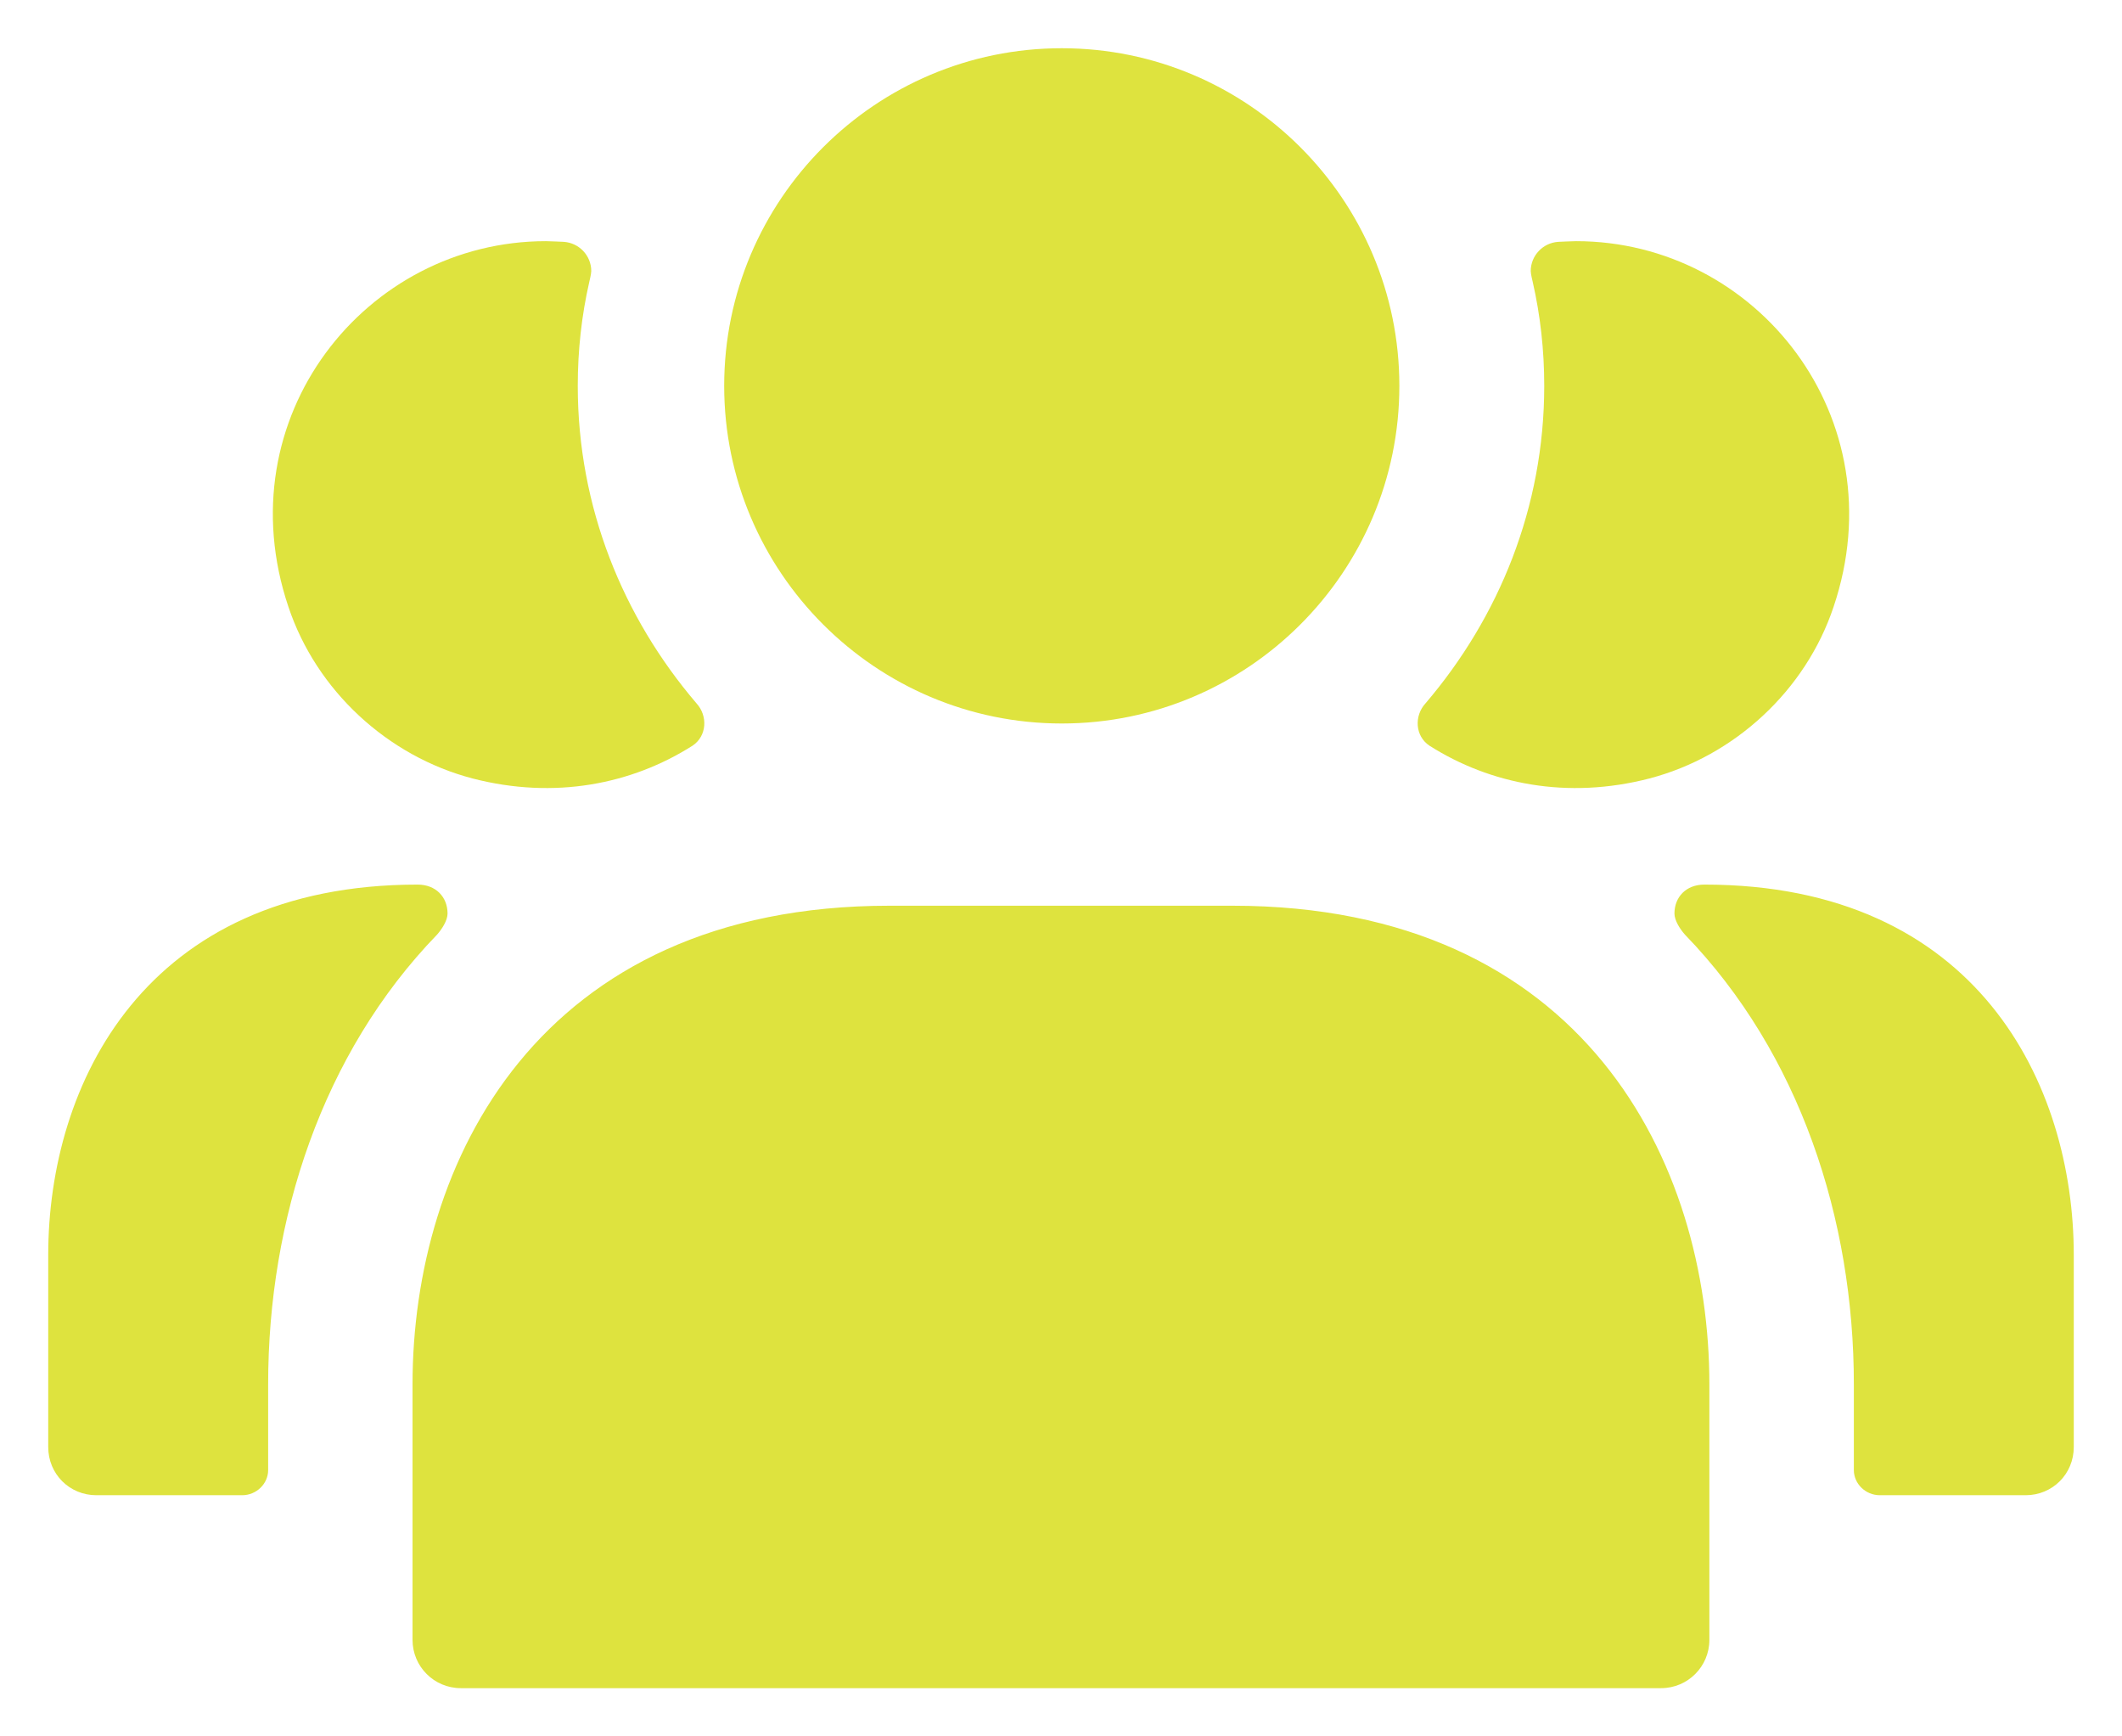 <svg width="22" height="18" viewBox="0 0 22 18" fill="none" xmlns="http://www.w3.org/2000/svg">
<path d="M14.82 7.73C14.67 7.63 14.66 7.42 14.78 7.29C15.54 6.4 16.01 5.26 16.01 4C16.01 3.63 15.97 3.27 15.89 2.92C15.89 2.92 15.87 2.84 15.87 2.81C15.87 2.65 15.996 2.517 16.156 2.507C16.166 2.507 16.29 2.5 16.34 2.5C18.21 2.5 19.67 4.33 19.01 6.29C18.72 7.16 17.98 7.84 17.1 8.07C16.25 8.29 15.45 8.13 14.82 7.73ZM17.67 9.17C17.48 9.17 17.36 9.3 17.36 9.47C17.36 9.54 17.416 9.63 17.47 9.69C18.66 10.92 19.22 12.64 19.22 14.35V15.24C19.22 15.38 19.34 15.5 19.49 15.5H21C21.28 15.5 21.5 15.28 21.5 15V13.01C21.5 11.24 20.5 9.17 17.67 9.17ZM4.9 8.07C5.75 8.29 6.55 8.13 7.18 7.73C7.33 7.63 7.34 7.42 7.22 7.29C6.46 6.4 5.99 5.26 5.99 4C5.99 3.63 6.03 3.27 6.11 2.92C6.11 2.92 6.13 2.84 6.13 2.81C6.13 2.65 6.004 2.517 5.844 2.507C5.834 2.507 5.71 2.5 5.66 2.5C3.79 2.5 2.33 4.33 2.99 6.29C3.28 7.16 4.02 7.84 4.9 8.07ZM4.64 9.47C4.64 9.3 4.52 9.17 4.33 9.17C1.5 9.17 0.5 11.24 0.5 13.01V15C0.5 15.28 0.72 15.5 1 15.5H2.51C2.66 15.5 2.78 15.38 2.78 15.24V14.35C2.78 12.64 3.34 10.92 4.53 9.69C4.584 9.63 4.64 9.54 4.64 9.47ZM11.008 7.5C12.938 7.5 14.508 5.93 14.508 4C14.508 2.07 12.938 0.5 11.008 0.5C9.078 0.5 7.508 2.07 7.508 4C7.508 5.93 9.078 7.5 11.008 7.5ZM12.777 9.389H9.222C5.572 9.389 4.277 12.061 4.277 14.35V17C4.277 17.276 4.501 17.5 4.777 17.5H17.222C17.498 17.5 17.722 17.276 17.722 17V14.35C17.723 12.061 16.428 9.389 12.777 9.389Z" fill="#DEE33E"/>
</svg>
